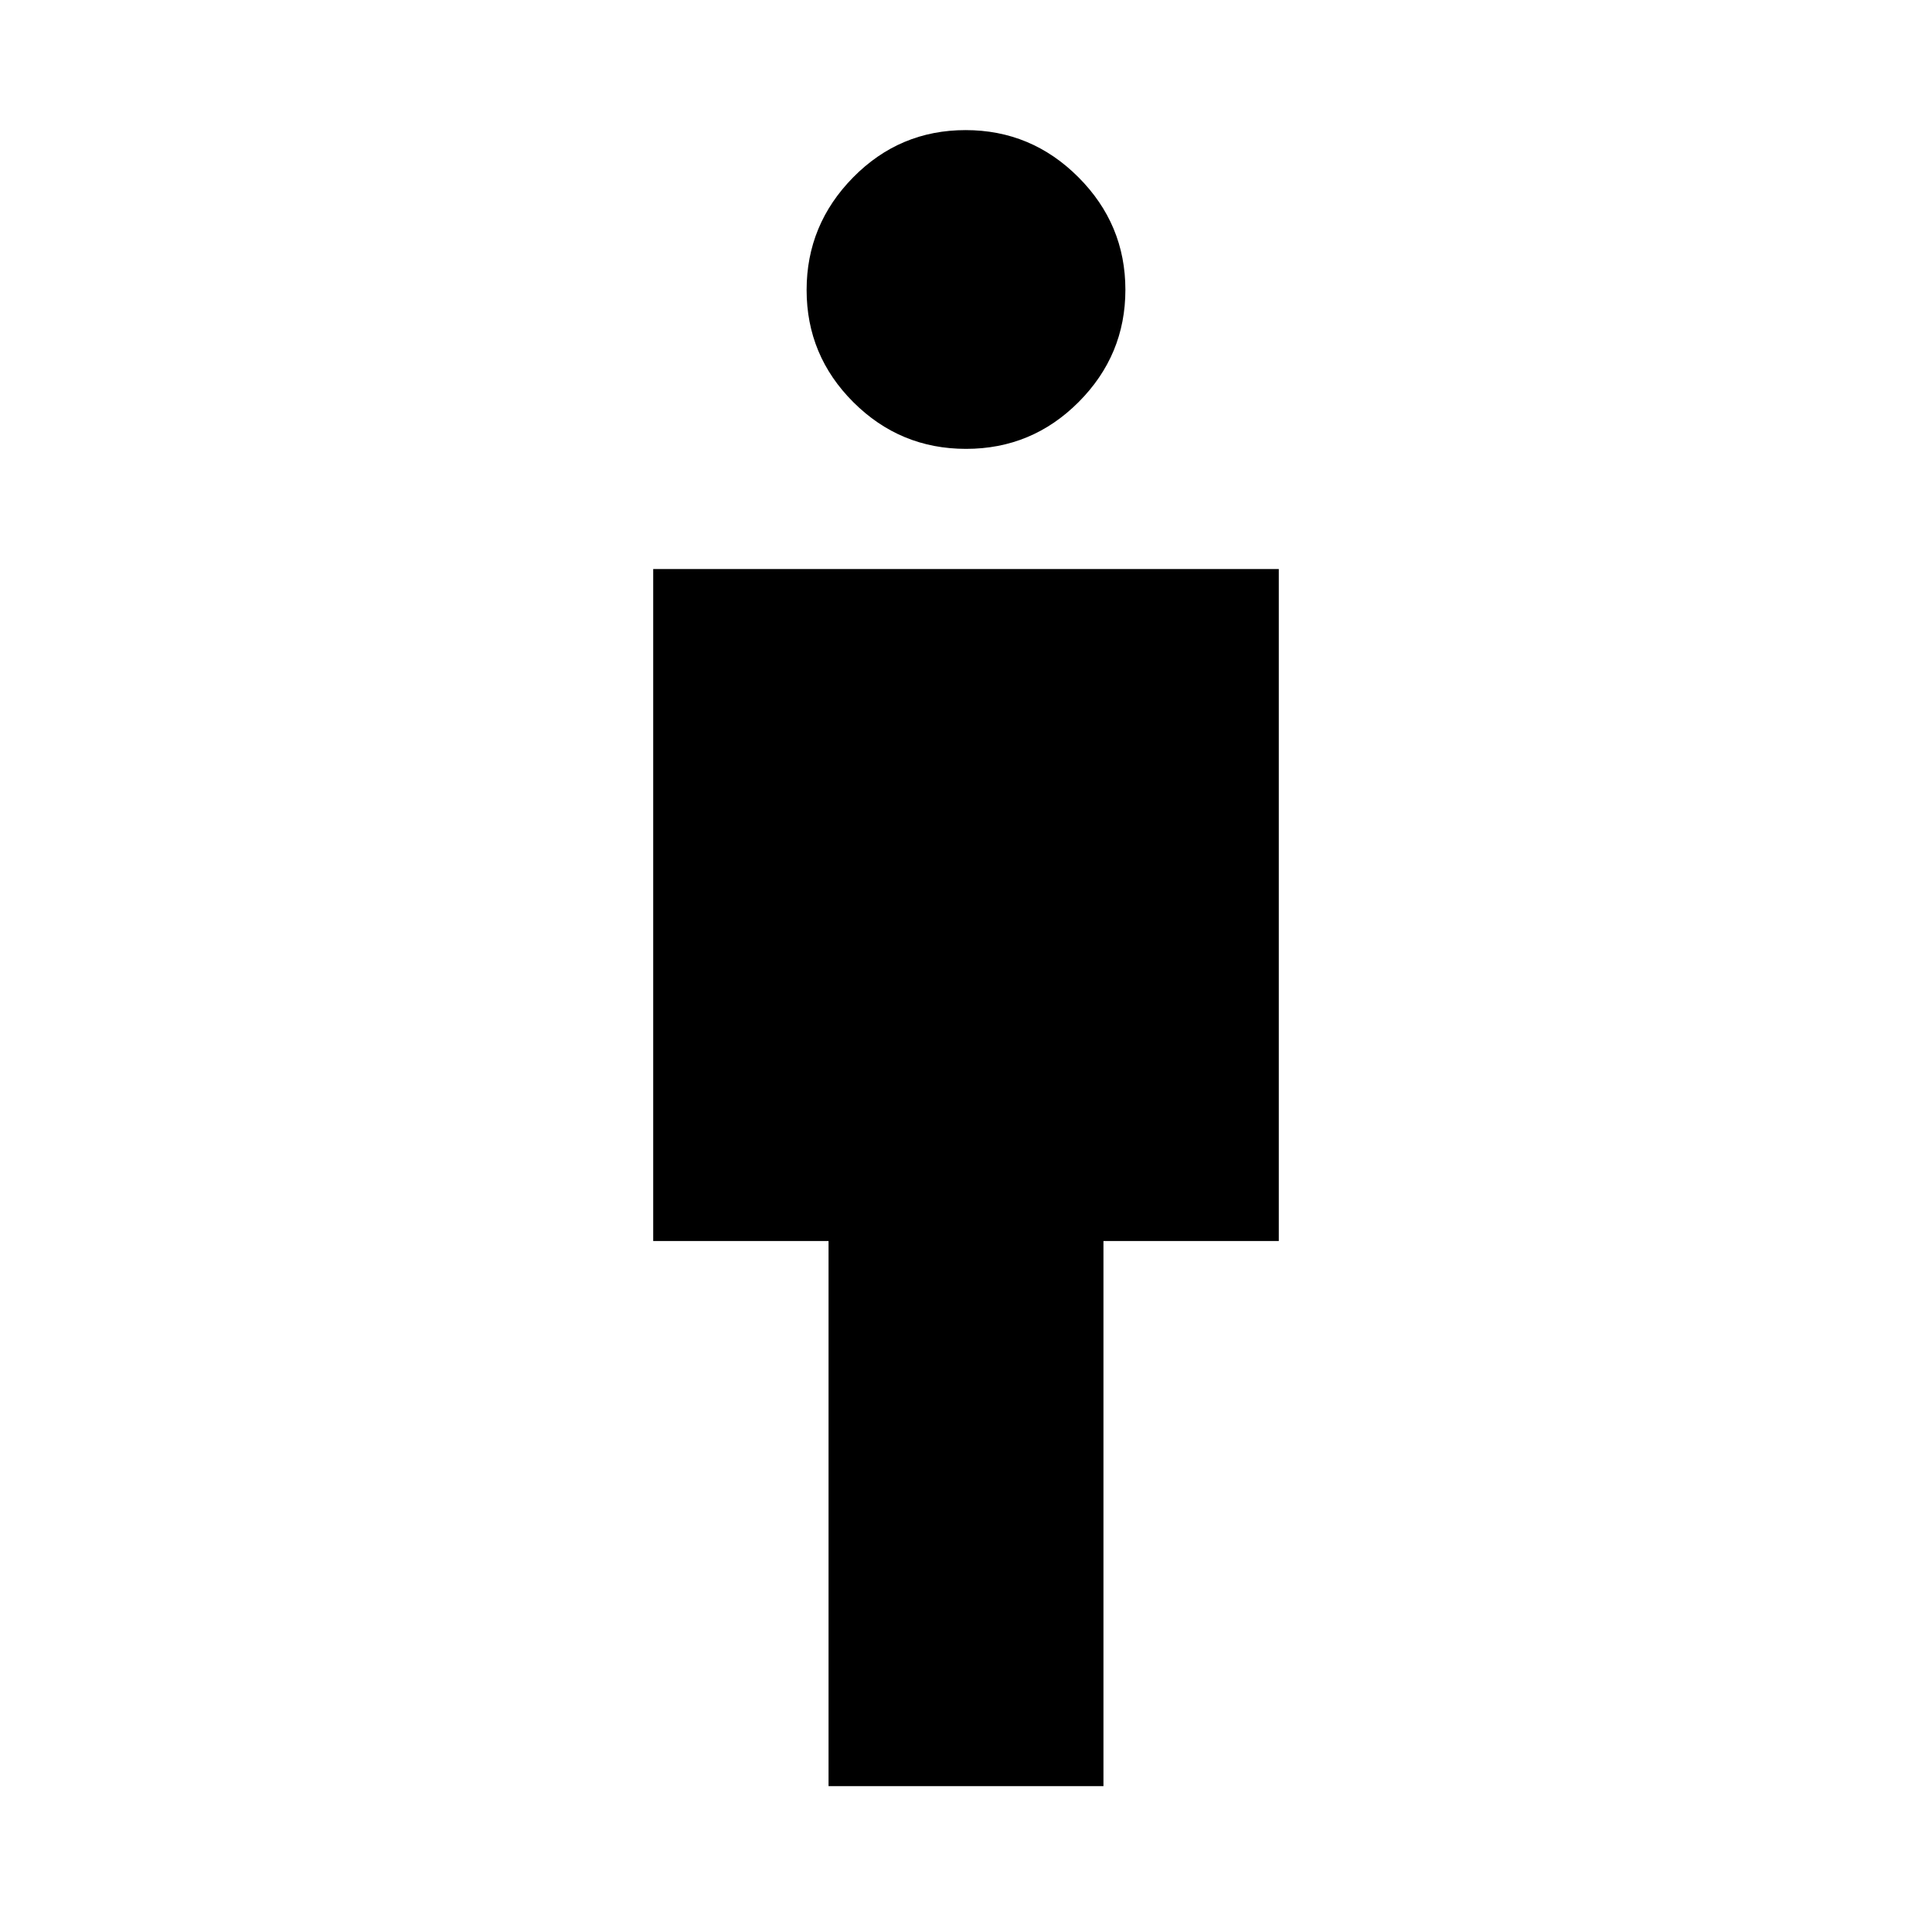 <svg xmlns="http://www.w3.org/2000/svg" height="48" viewBox="0 -960 960 960" width="48"><path d="M411.7-72.48v-270.87h-87.13v-333.89h310.86v333.89H548.3v270.87H411.7Zm68.33-664.48q-32.75 0-55.99-23.18-23.24-23.19-23.24-55.75 0-32.5 23.13-55.98 23.13-23.48 55.87-23.48 32.68 0 56.04 23.4 23.36 23.39 23.36 55.94 0 32.46-23.21 55.76-23.21 23.29-55.96 23.29Z"/></svg>